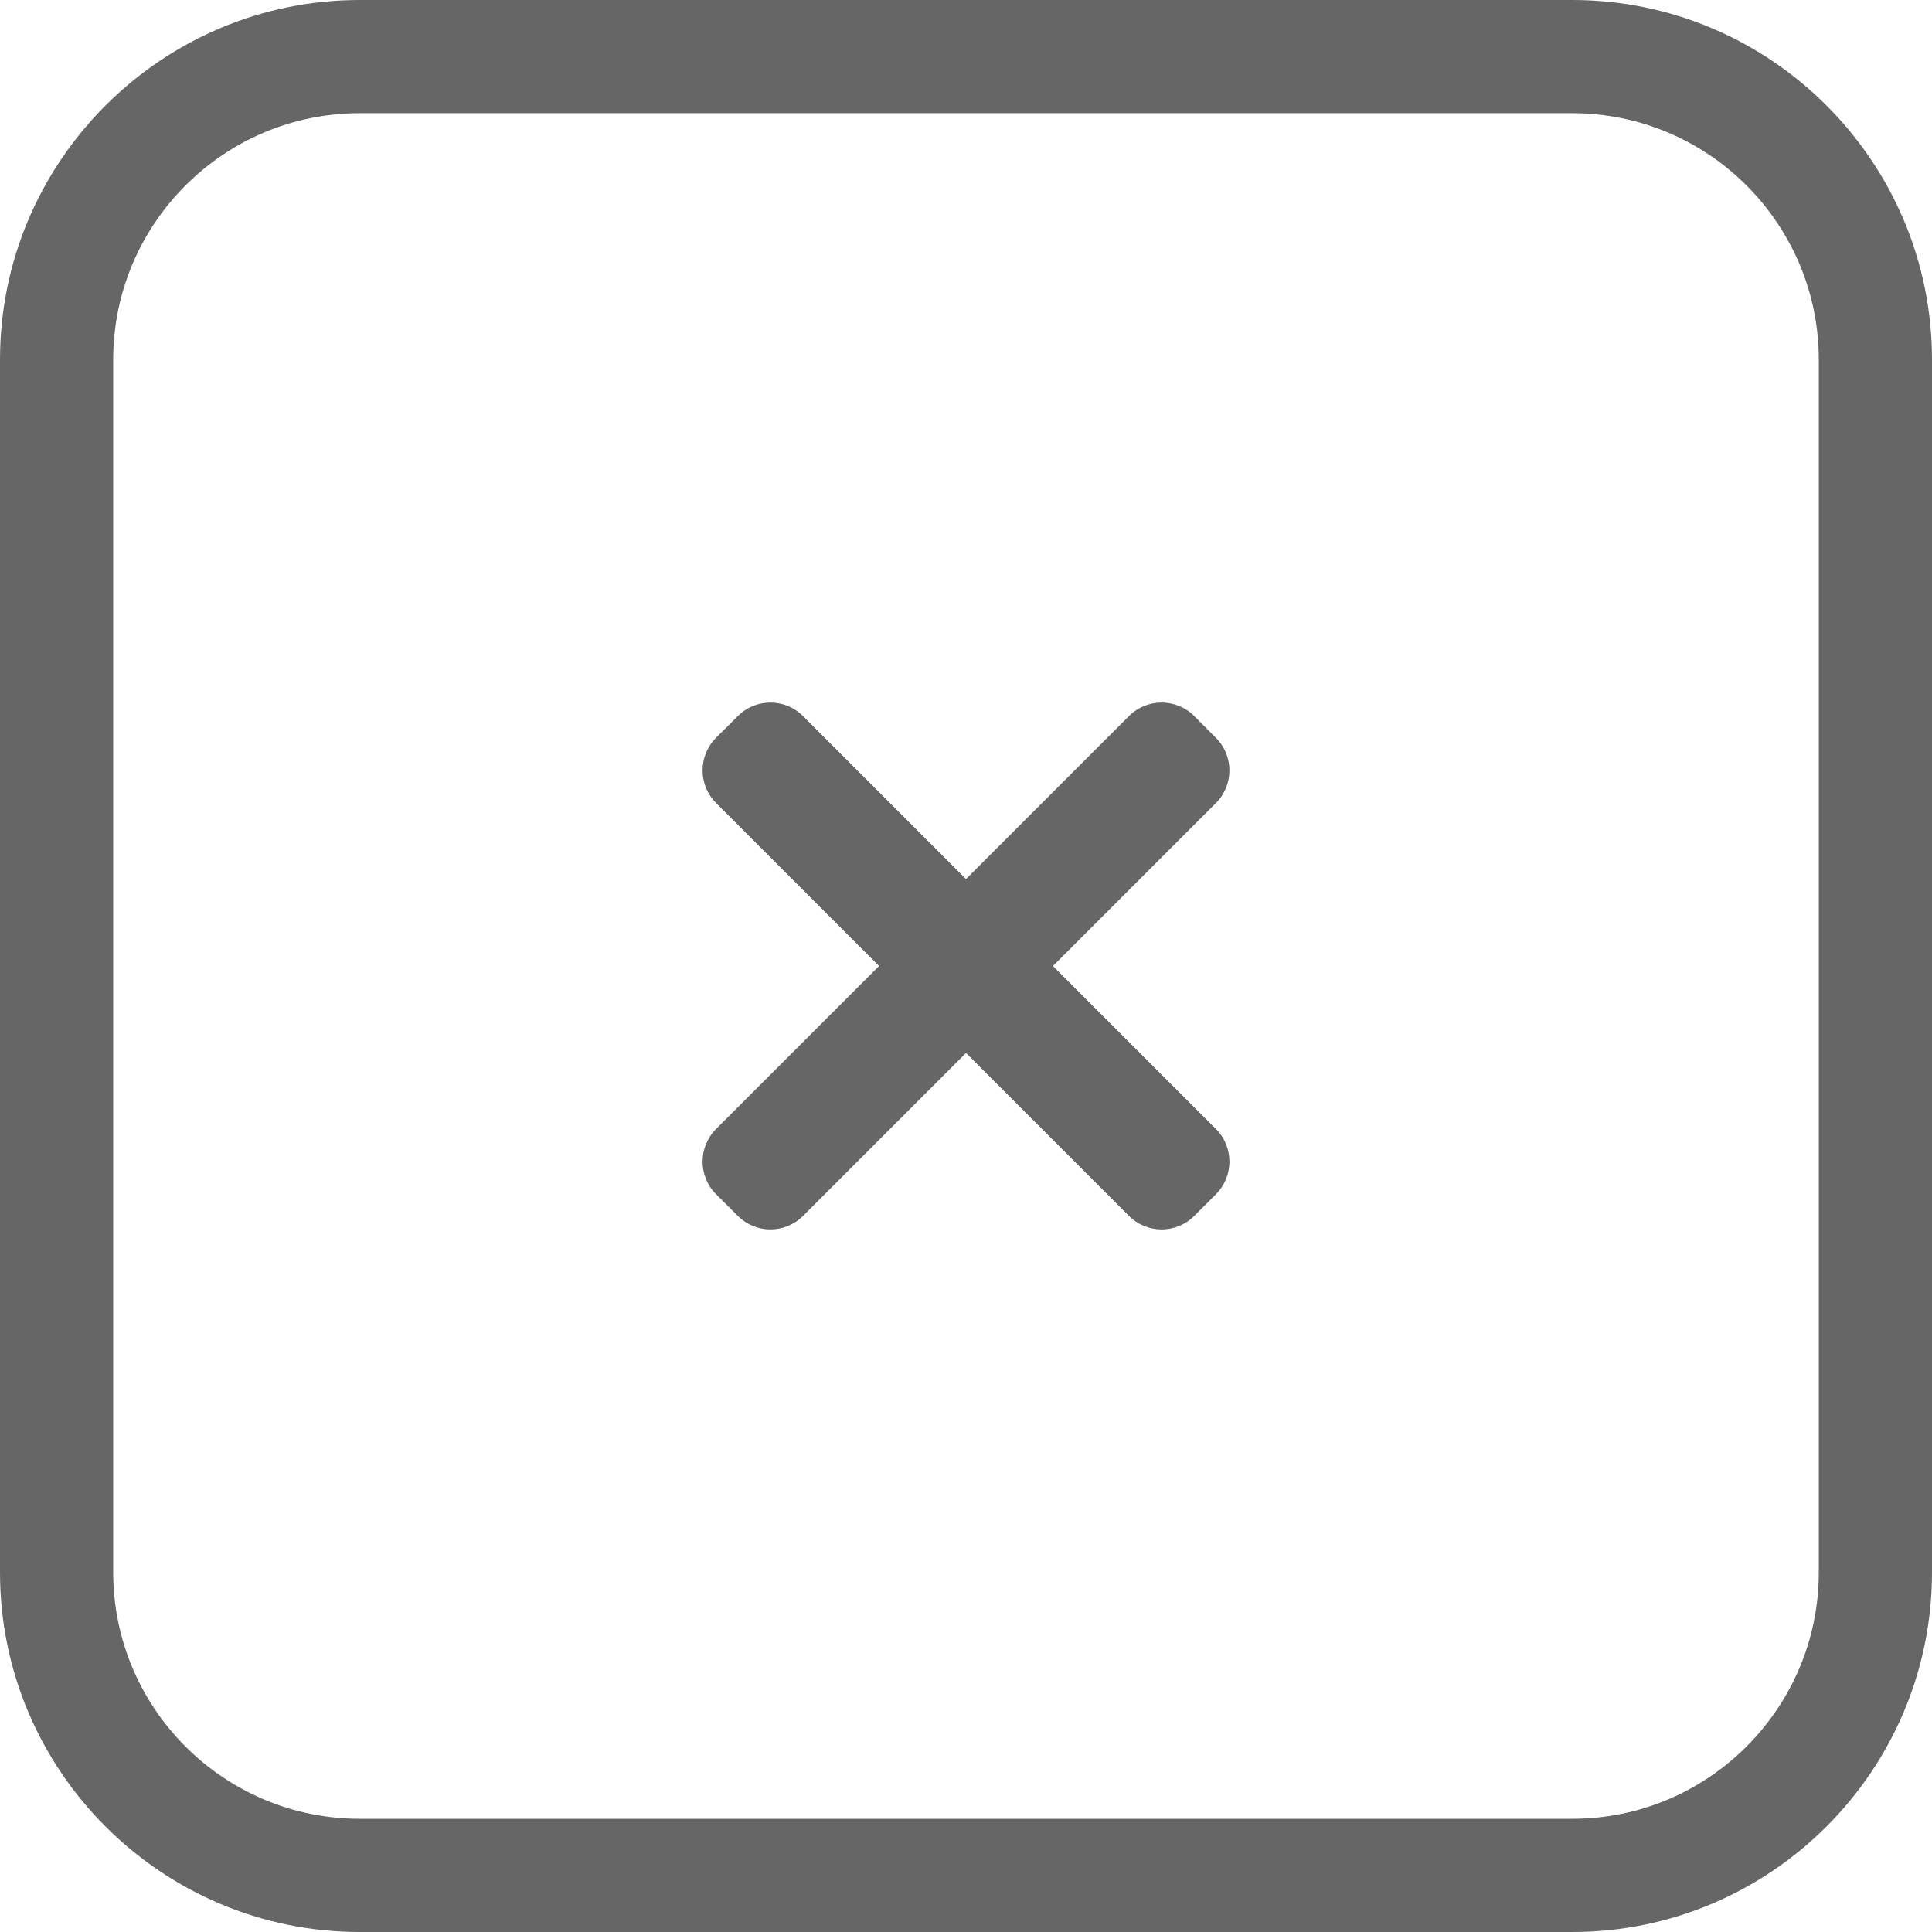 <svg width="22" height="22" viewBox="0 0 22 22" fill="none" xmlns="http://www.w3.org/2000/svg">
<path d="M17.904 0H4.096C1.838 0 0 1.838 0 4.096V17.904C0 20.162 1.838 22 4.096 22H17.904C20.162 22 22 20.162 22 17.904V4.096C22 1.838 20.162 0 17.904 0ZM20.711 17.904C20.711 19.452 19.452 20.711 17.904 20.711H4.096C2.548 20.711 1.289 19.452 1.289 17.904V4.096C1.289 2.548 2.548 1.289 4.096 1.289H17.904C19.452 1.289 20.711 2.548 20.711 4.096V17.904Z" fill="black" fill-opacity="0.6"/>
<path d="M11.99 11L13.846 9.144C14.051 8.939 14.051 8.606 13.846 8.402L13.599 8.154C13.394 7.949 13.061 7.949 12.856 8.154L11 10.01L9.144 8.154C8.939 7.949 8.606 7.949 8.402 8.154L8.154 8.401C7.949 8.606 7.949 8.939 8.154 9.144L10.01 11L8.154 12.856C7.949 13.062 7.949 13.394 8.154 13.599L8.402 13.846C8.607 14.051 8.939 14.051 9.144 13.846L11 11.99L12.856 13.846C13.062 14.051 13.394 14.051 13.599 13.846L13.846 13.599C14.051 13.394 14.051 13.061 13.846 12.856L11.99 11Z" fill="black" fill-opacity="0.6"/>
</svg>
